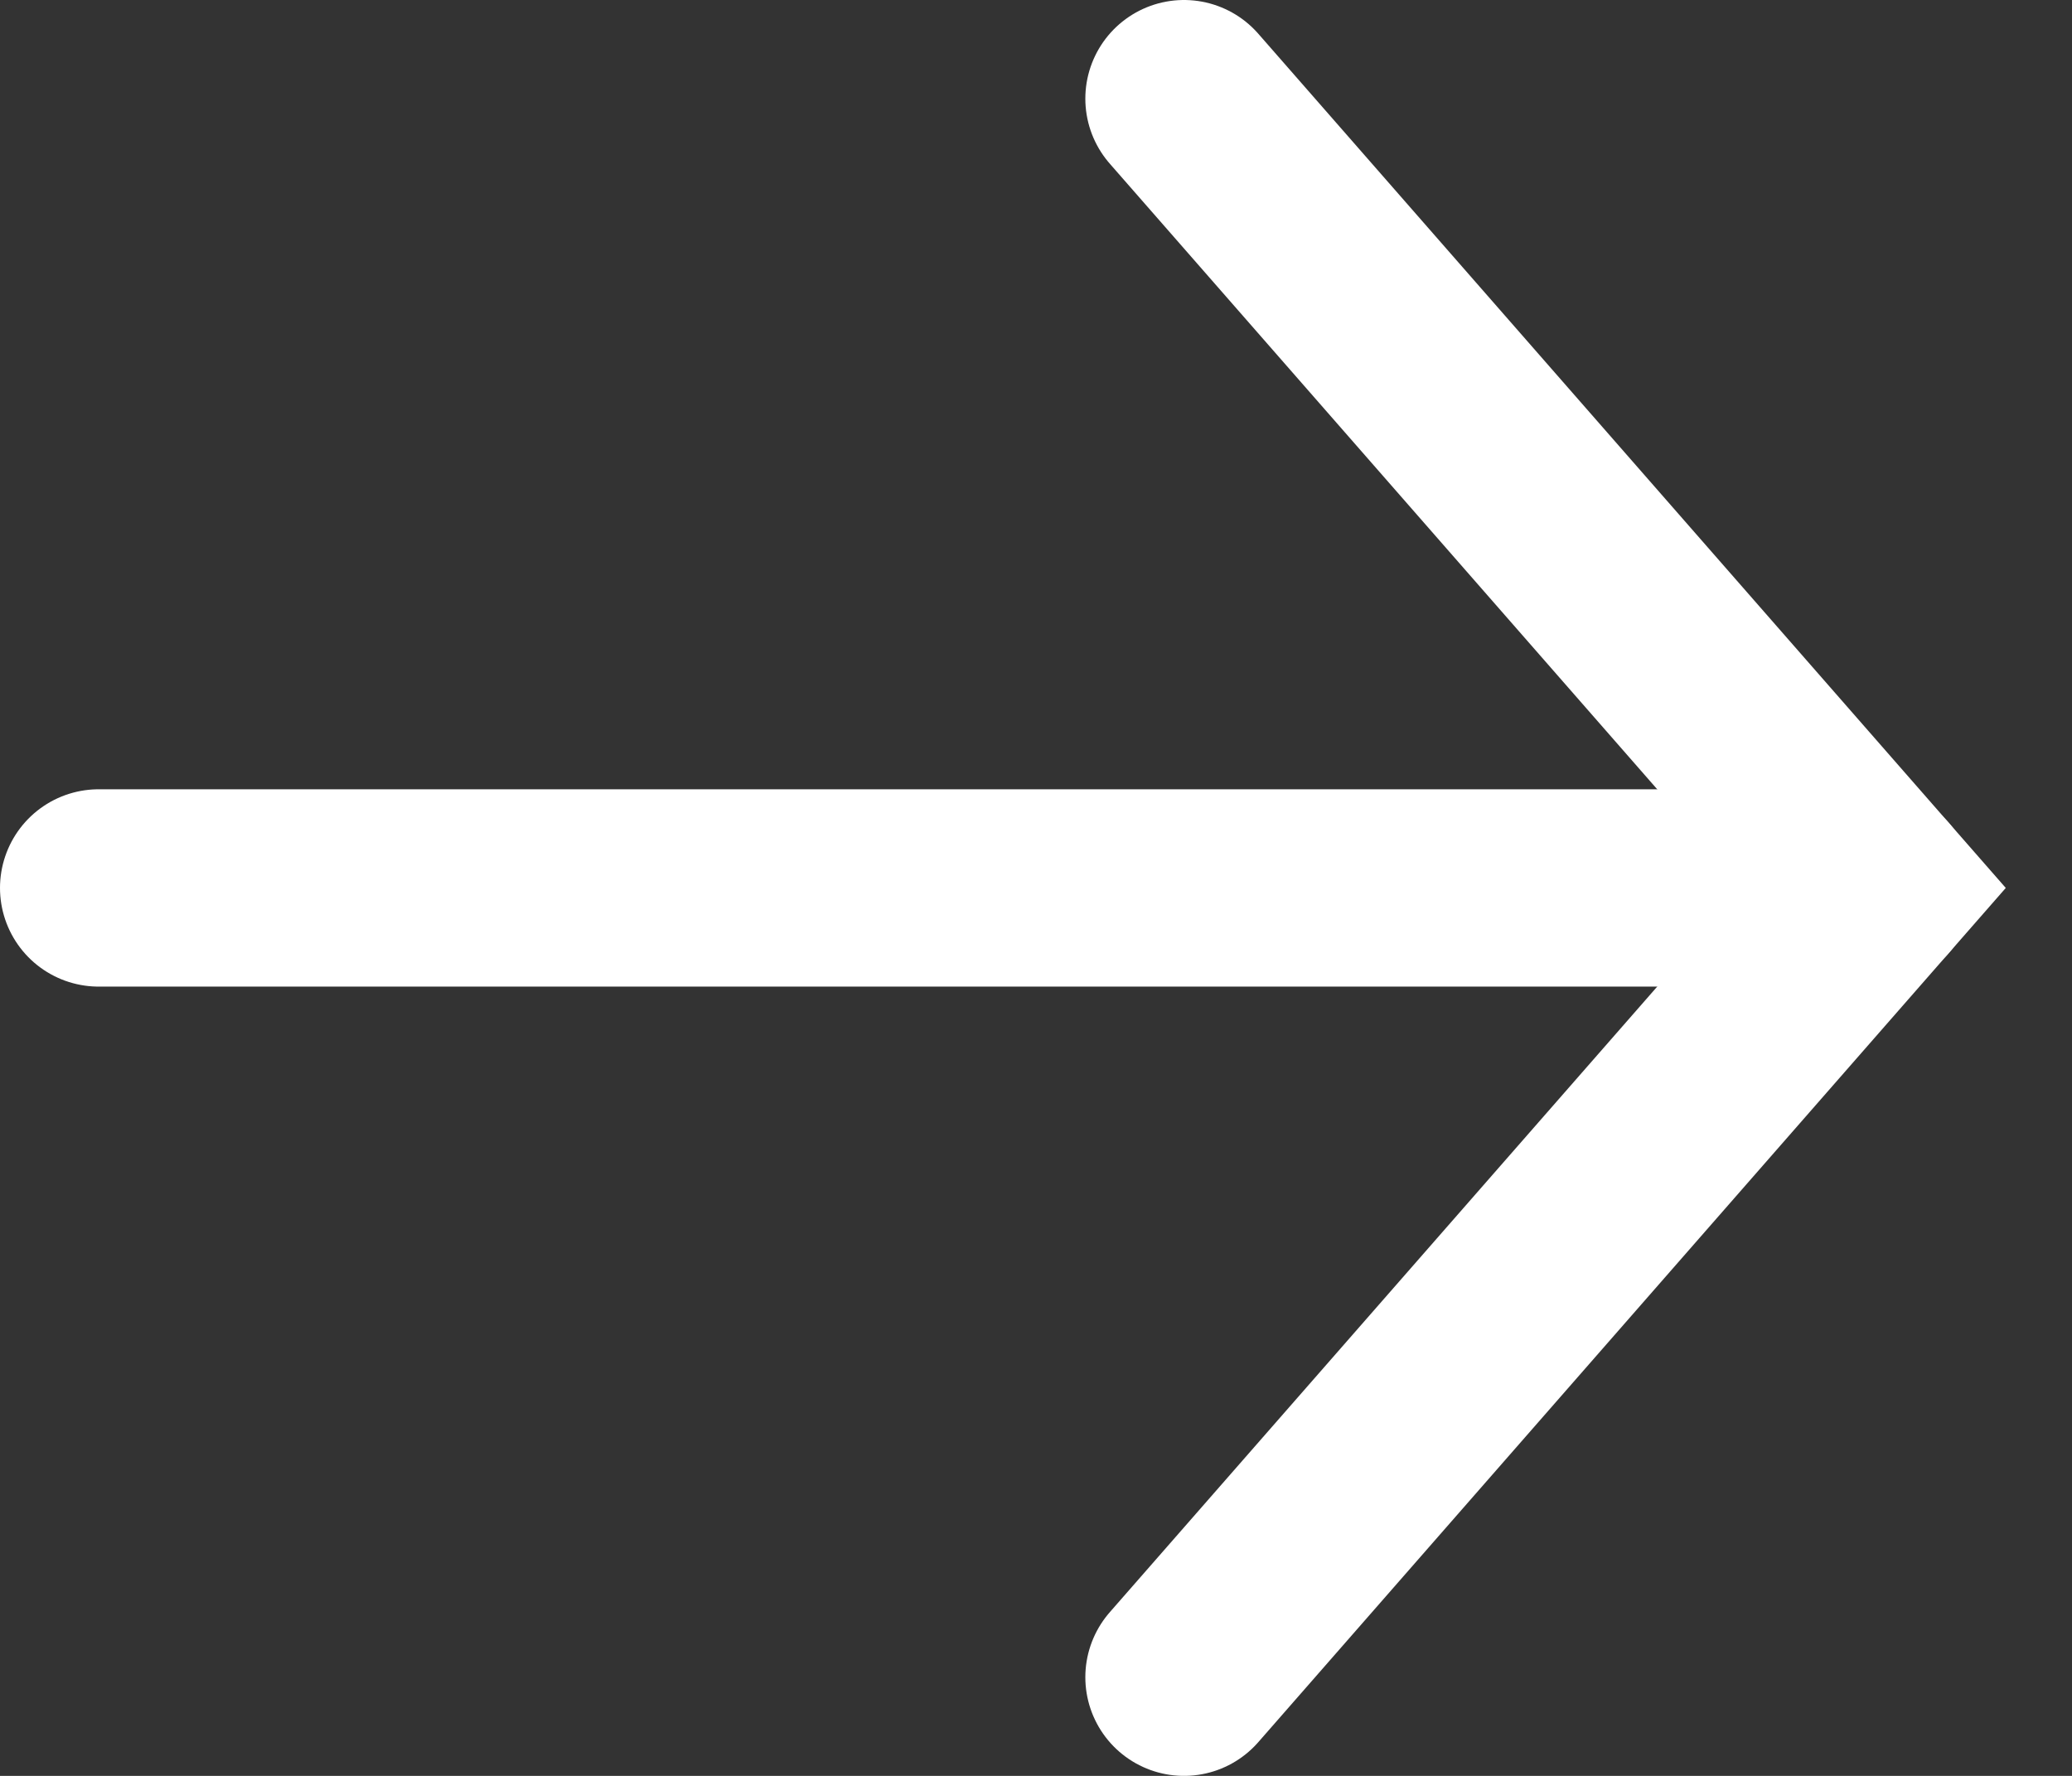 <svg width="21" height="18" viewBox="0 0 21 18" fill="none" xmlns="http://www.w3.org/2000/svg">
<rect x="0" y="0" width="21" height="18" fill="#333333" stroke="none"/>
<path d="M1 9L19 9" stroke="white" stroke-width="2" stroke-linecap="round"/>
<path d="M12 1L19 9L12 17" stroke="white" stroke-width="2" stroke-linecap="round"/>
</svg>
